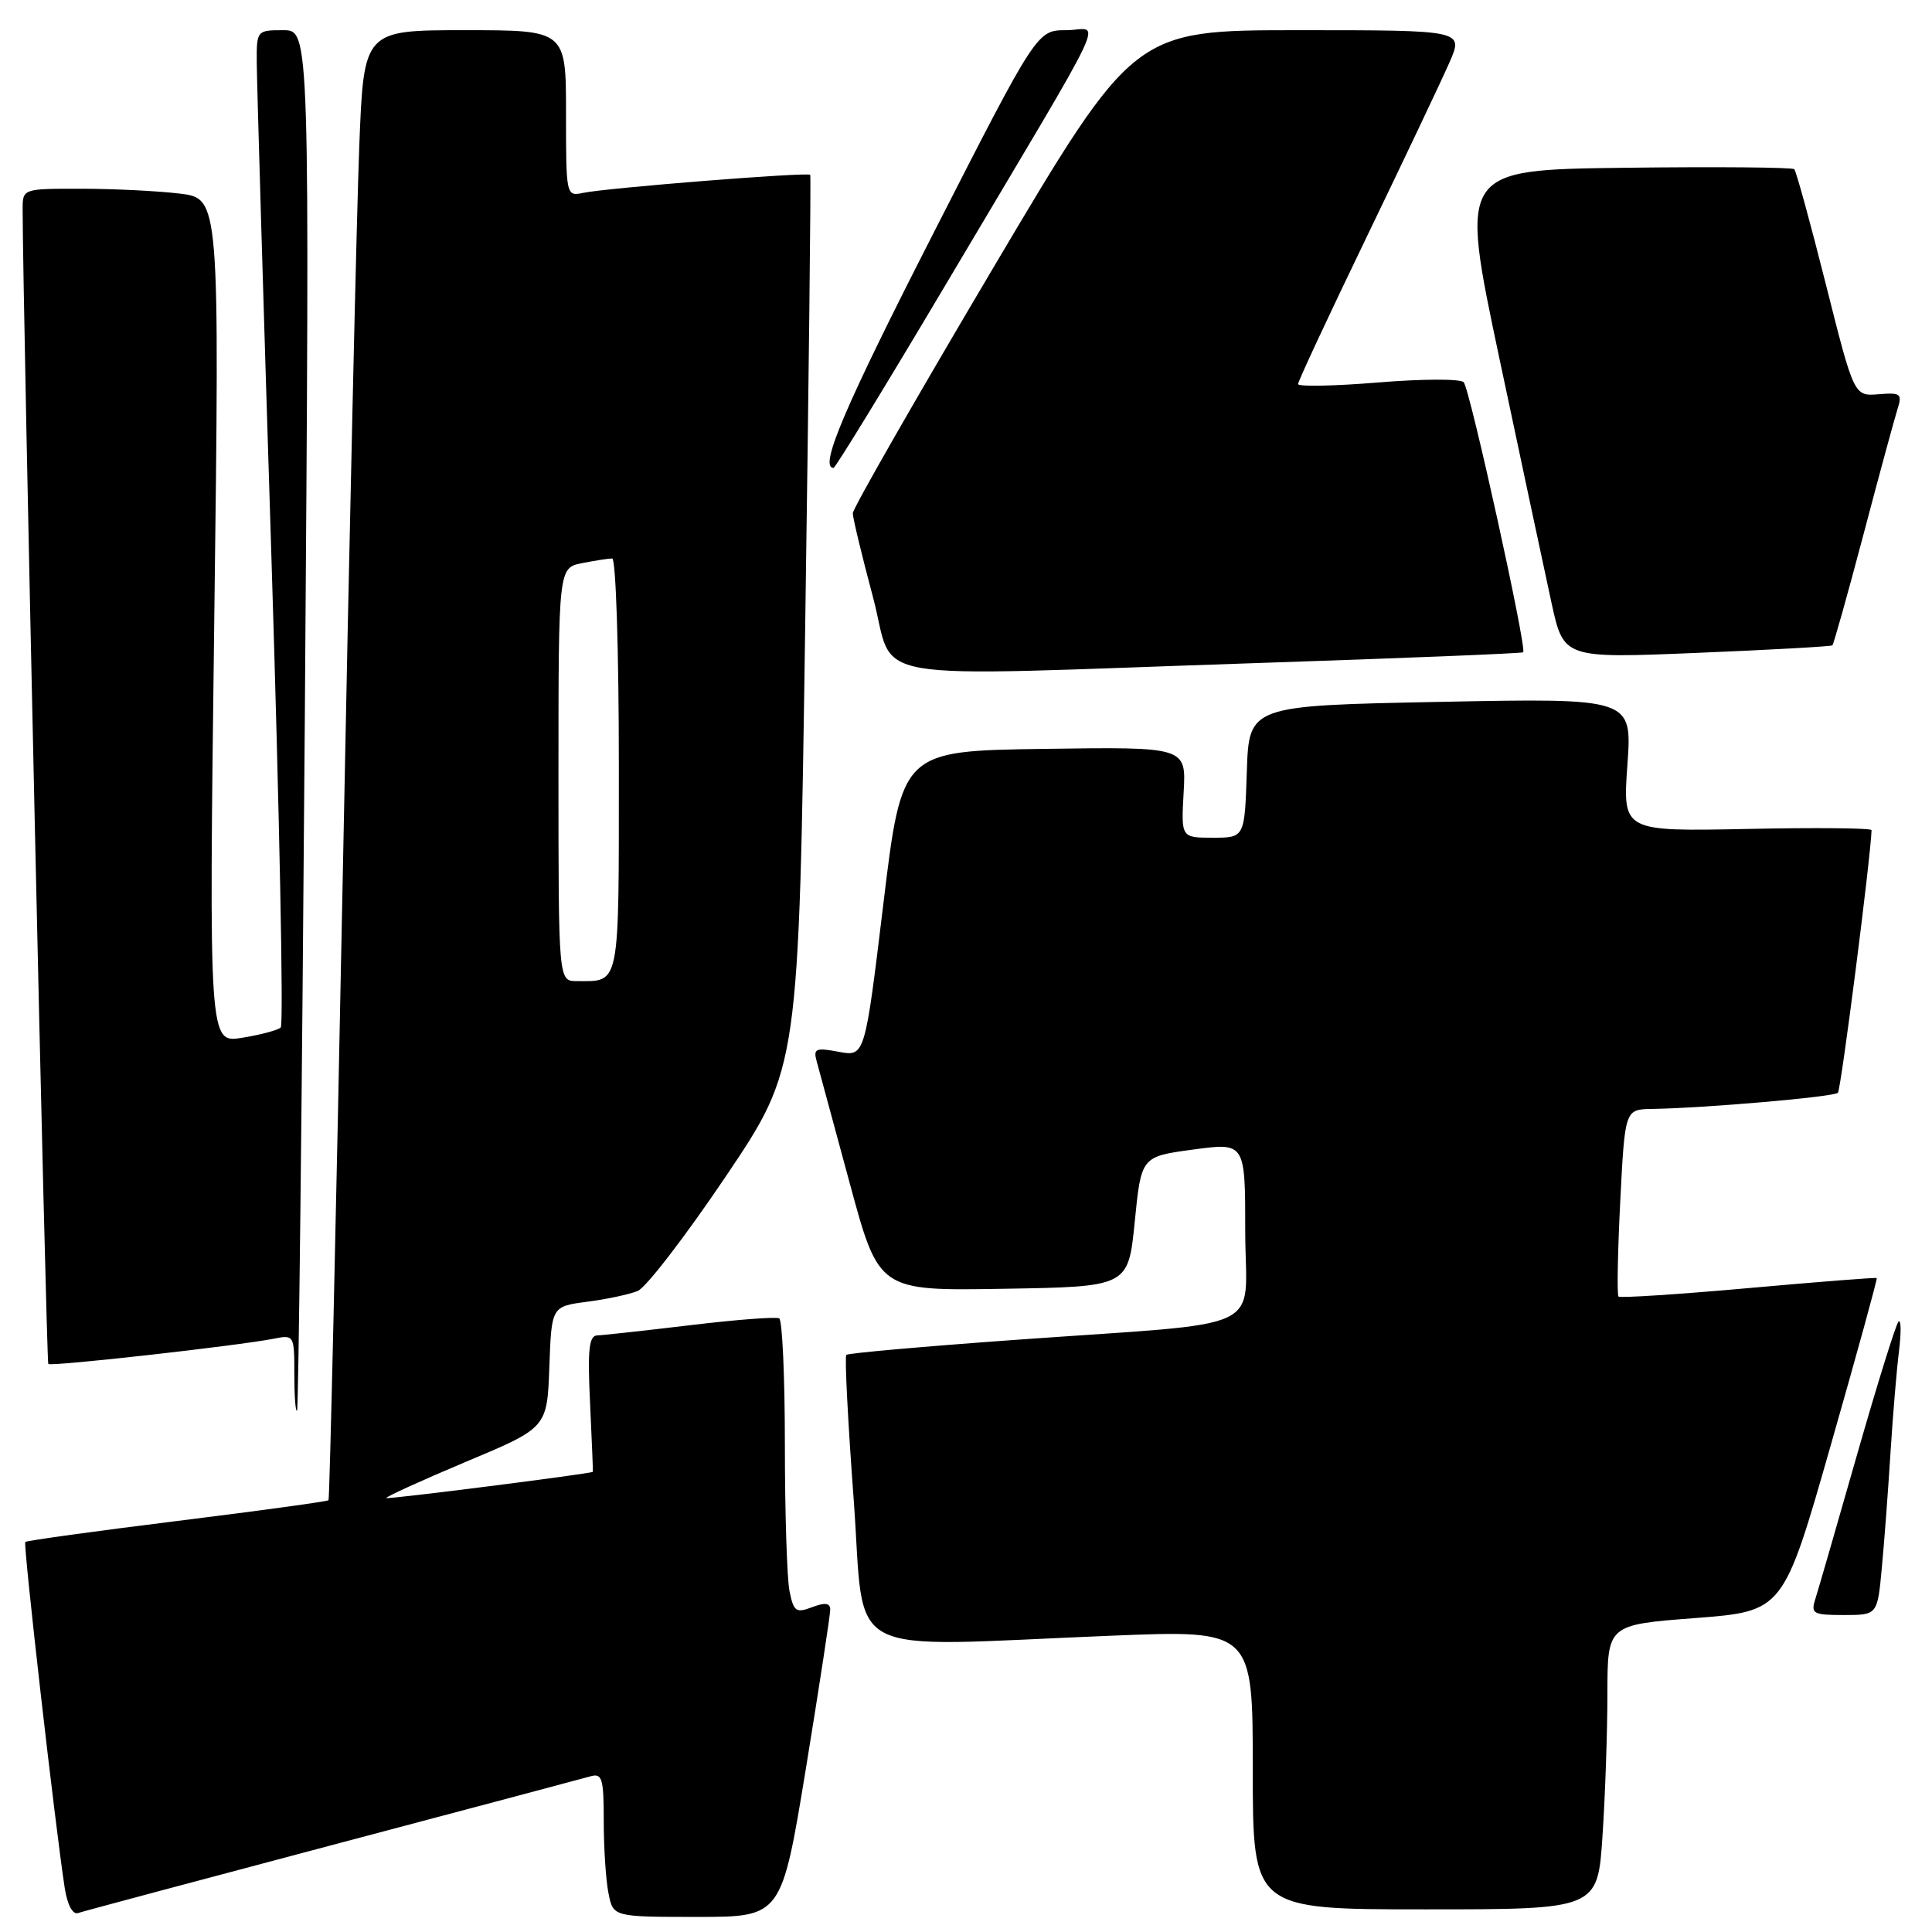 <?xml version="1.0" encoding="UTF-8" standalone="no"?>
<!DOCTYPE svg PUBLIC "-//W3C//DTD SVG 1.1//EN" "http://www.w3.org/Graphics/SVG/1.1/DTD/svg11.dtd" >
<svg xmlns="http://www.w3.org/2000/svg" xmlns:xlink="http://www.w3.org/1999/xlink" version="1.1" viewBox="0 0 256 256">
 <g >
 <path fill="currentColor"
d=" M 44.00 244.48 C 61.88 239.75 77.29 235.64 78.25 235.37 C 79.79 234.93 80.00 235.65 80.00 241.31 C 80.00 244.85 80.28 249.16 80.63 250.88 C 81.25 254.00 81.25 254.00 92.41 254.00 C 103.56 254.00 103.56 254.00 106.80 234.25 C 108.57 223.39 110.02 213.95 110.01 213.27 C 110.00 212.40 109.32 212.31 107.61 212.96 C 105.47 213.77 105.16 213.55 104.61 210.81 C 104.28 209.13 104.00 200.41 104.00 191.43 C 104.00 182.46 103.66 174.93 103.25 174.69 C 102.84 174.46 97.55 174.86 91.50 175.59 C 85.45 176.31 79.88 176.93 79.13 176.95 C 78.04 176.99 77.84 178.85 78.19 186.00 C 78.42 190.95 78.59 195.01 78.56 195.03 C 78.03 195.31 51.41 198.69 51.20 198.50 C 51.04 198.36 55.77 196.21 61.70 193.71 C 72.50 189.19 72.50 189.19 72.79 181.15 C 73.08 173.11 73.08 173.11 77.79 172.49 C 80.38 172.16 83.40 171.51 84.50 171.06 C 85.60 170.61 90.85 163.78 96.18 155.87 C 105.85 141.50 105.85 141.50 106.70 82.50 C 107.17 50.05 107.47 23.35 107.36 23.17 C 107.14 22.77 80.42 24.89 77.25 25.56 C 75.02 26.03 75.00 25.92 75.00 15.02 C 75.00 4.00 75.00 4.00 61.61 4.00 C 48.21 4.00 48.21 4.00 47.61 19.25 C 47.27 27.64 46.28 71.40 45.41 116.50 C 44.53 161.60 43.68 198.63 43.53 198.79 C 43.37 198.95 34.34 200.19 23.46 201.54 C 12.57 202.89 3.52 204.14 3.35 204.32 C 3.05 204.62 7.34 242.21 8.58 250.19 C 8.92 252.38 9.63 253.72 10.33 253.49 C 10.97 253.27 26.12 249.22 44.00 244.48 Z  M 212.34 243.25 C 212.70 237.89 212.99 229.40 212.99 224.40 C 213.00 215.29 213.00 215.29 224.65 214.40 C 236.30 213.50 236.30 213.50 242.58 191.52 C 246.04 179.42 248.78 169.45 248.68 169.35 C 248.58 169.25 240.93 169.85 231.68 170.68 C 222.42 171.51 214.68 172.01 214.46 171.80 C 214.25 171.59 214.35 165.92 214.69 159.21 C 215.31 147.00 215.31 147.00 218.90 146.94 C 225.89 146.83 242.99 145.35 243.53 144.80 C 243.94 144.40 247.88 113.61 247.99 110.00 C 248.00 109.72 240.58 109.65 231.51 109.84 C 215.01 110.17 215.01 110.17 215.64 101.34 C 216.27 92.50 216.27 92.50 190.88 93.00 C 165.50 93.50 165.50 93.50 165.21 102.25 C 164.92 111.00 164.92 111.00 160.71 111.00 C 156.50 111.00 156.50 111.00 156.84 104.98 C 157.18 98.96 157.18 98.96 138.34 99.23 C 119.50 99.50 119.50 99.50 117.05 119.76 C 114.60 140.01 114.60 140.01 111.14 139.37 C 108.10 138.80 107.75 138.94 108.21 140.61 C 108.50 141.65 110.47 148.92 112.59 156.77 C 116.45 171.05 116.45 171.05 132.98 170.77 C 149.50 170.50 149.50 170.50 150.36 161.88 C 151.22 153.25 151.22 153.25 158.11 152.32 C 165.00 151.39 165.00 151.39 165.00 163.13 C 165.00 176.86 168.79 175.07 134.52 177.54 C 122.44 178.41 112.36 179.30 112.14 179.53 C 111.91 179.75 112.35 188.39 113.12 198.72 C 114.70 220.22 110.89 218.21 147.25 216.74 C 166.00 215.98 166.00 215.98 166.00 234.49 C 166.00 253.00 166.00 253.00 188.85 253.00 C 211.70 253.00 211.70 253.00 212.34 243.25 Z  M 249.35 207.75 C 249.68 204.31 250.19 197.45 250.50 192.50 C 250.81 187.55 251.32 181.47 251.63 179.00 C 251.93 176.53 251.91 174.78 251.56 175.12 C 251.22 175.46 248.75 183.39 246.07 192.75 C 243.40 202.11 240.91 210.72 240.54 211.88 C 239.92 213.82 240.24 214.00 244.32 214.00 C 248.77 214.00 248.77 214.00 249.35 207.75 Z  M 40.39 95.25 C 41.05 4.00 41.05 4.00 37.53 4.00 C 34.04 4.00 34.00 4.05 34.02 8.25 C 34.03 10.59 34.90 40.17 35.97 74.00 C 37.03 107.82 37.59 135.79 37.20 136.15 C 36.82 136.50 34.52 137.12 32.09 137.51 C 27.68 138.23 27.68 138.23 28.39 82.26 C 29.10 26.29 29.10 26.29 23.80 25.65 C 20.88 25.30 15.01 25.01 10.75 25.01 C 3.00 25.00 3.00 25.00 3.00 27.75 C 3.00 39.79 6.13 180.47 6.40 180.73 C 6.77 181.10 31.51 178.32 36.25 177.39 C 38.97 176.85 39.00 176.90 39.00 182.09 C 39.00 184.97 39.16 187.15 39.36 186.92 C 39.56 186.69 40.02 145.44 40.39 95.25 Z  M 166.50 87.86 C 185.75 87.22 201.65 86.58 201.83 86.43 C 202.36 86.02 194.78 51.59 193.95 50.65 C 193.54 50.18 188.43 50.20 182.60 50.68 C 176.77 51.16 172.00 51.25 172.00 50.89 C 172.00 50.52 176.10 41.74 181.11 31.36 C 186.11 20.99 191.05 10.59 192.07 8.25 C 193.93 4.00 193.93 4.00 172.10 4.00 C 150.27 4.00 150.27 4.00 131.64 35.44 C 121.39 52.74 113.00 67.39 113.00 68.01 C 113.00 68.63 114.20 73.60 115.66 79.07 C 118.79 90.72 112.67 89.66 166.50 87.86 Z  M 242.80 85.51 C 242.97 85.35 244.82 78.76 246.91 70.86 C 248.99 62.96 251.03 55.48 251.42 54.24 C 252.08 52.17 251.86 52.00 248.91 52.24 C 245.67 52.50 245.67 52.50 241.94 37.69 C 239.89 29.54 238.00 22.67 237.75 22.42 C 237.50 22.17 227.41 22.08 215.34 22.23 C 193.39 22.50 193.39 22.50 198.68 47.50 C 201.59 61.25 204.70 75.82 205.58 79.87 C 207.19 87.24 207.19 87.24 224.84 86.51 C 234.55 86.11 242.64 85.66 242.80 85.51 Z  M 125.29 37.75 C 147.88 -0.30 145.84 4.00 141.30 4.00 C 137.41 4.00 137.41 4.00 123.71 30.85 C 111.89 53.99 108.48 62.00 110.45 62.00 C 110.69 62.00 117.37 51.09 125.29 37.75 Z  M 74.00 102.62 C 74.00 75.25 74.00 75.25 77.12 74.62 C 78.84 74.28 80.64 74.00 81.12 74.00 C 81.61 74.00 82.00 86.33 82.00 101.39 C 82.00 131.16 82.23 130.00 76.42 130.00 C 74.00 130.00 74.00 130.00 74.00 102.62 Z "/>
</g>
</svg>